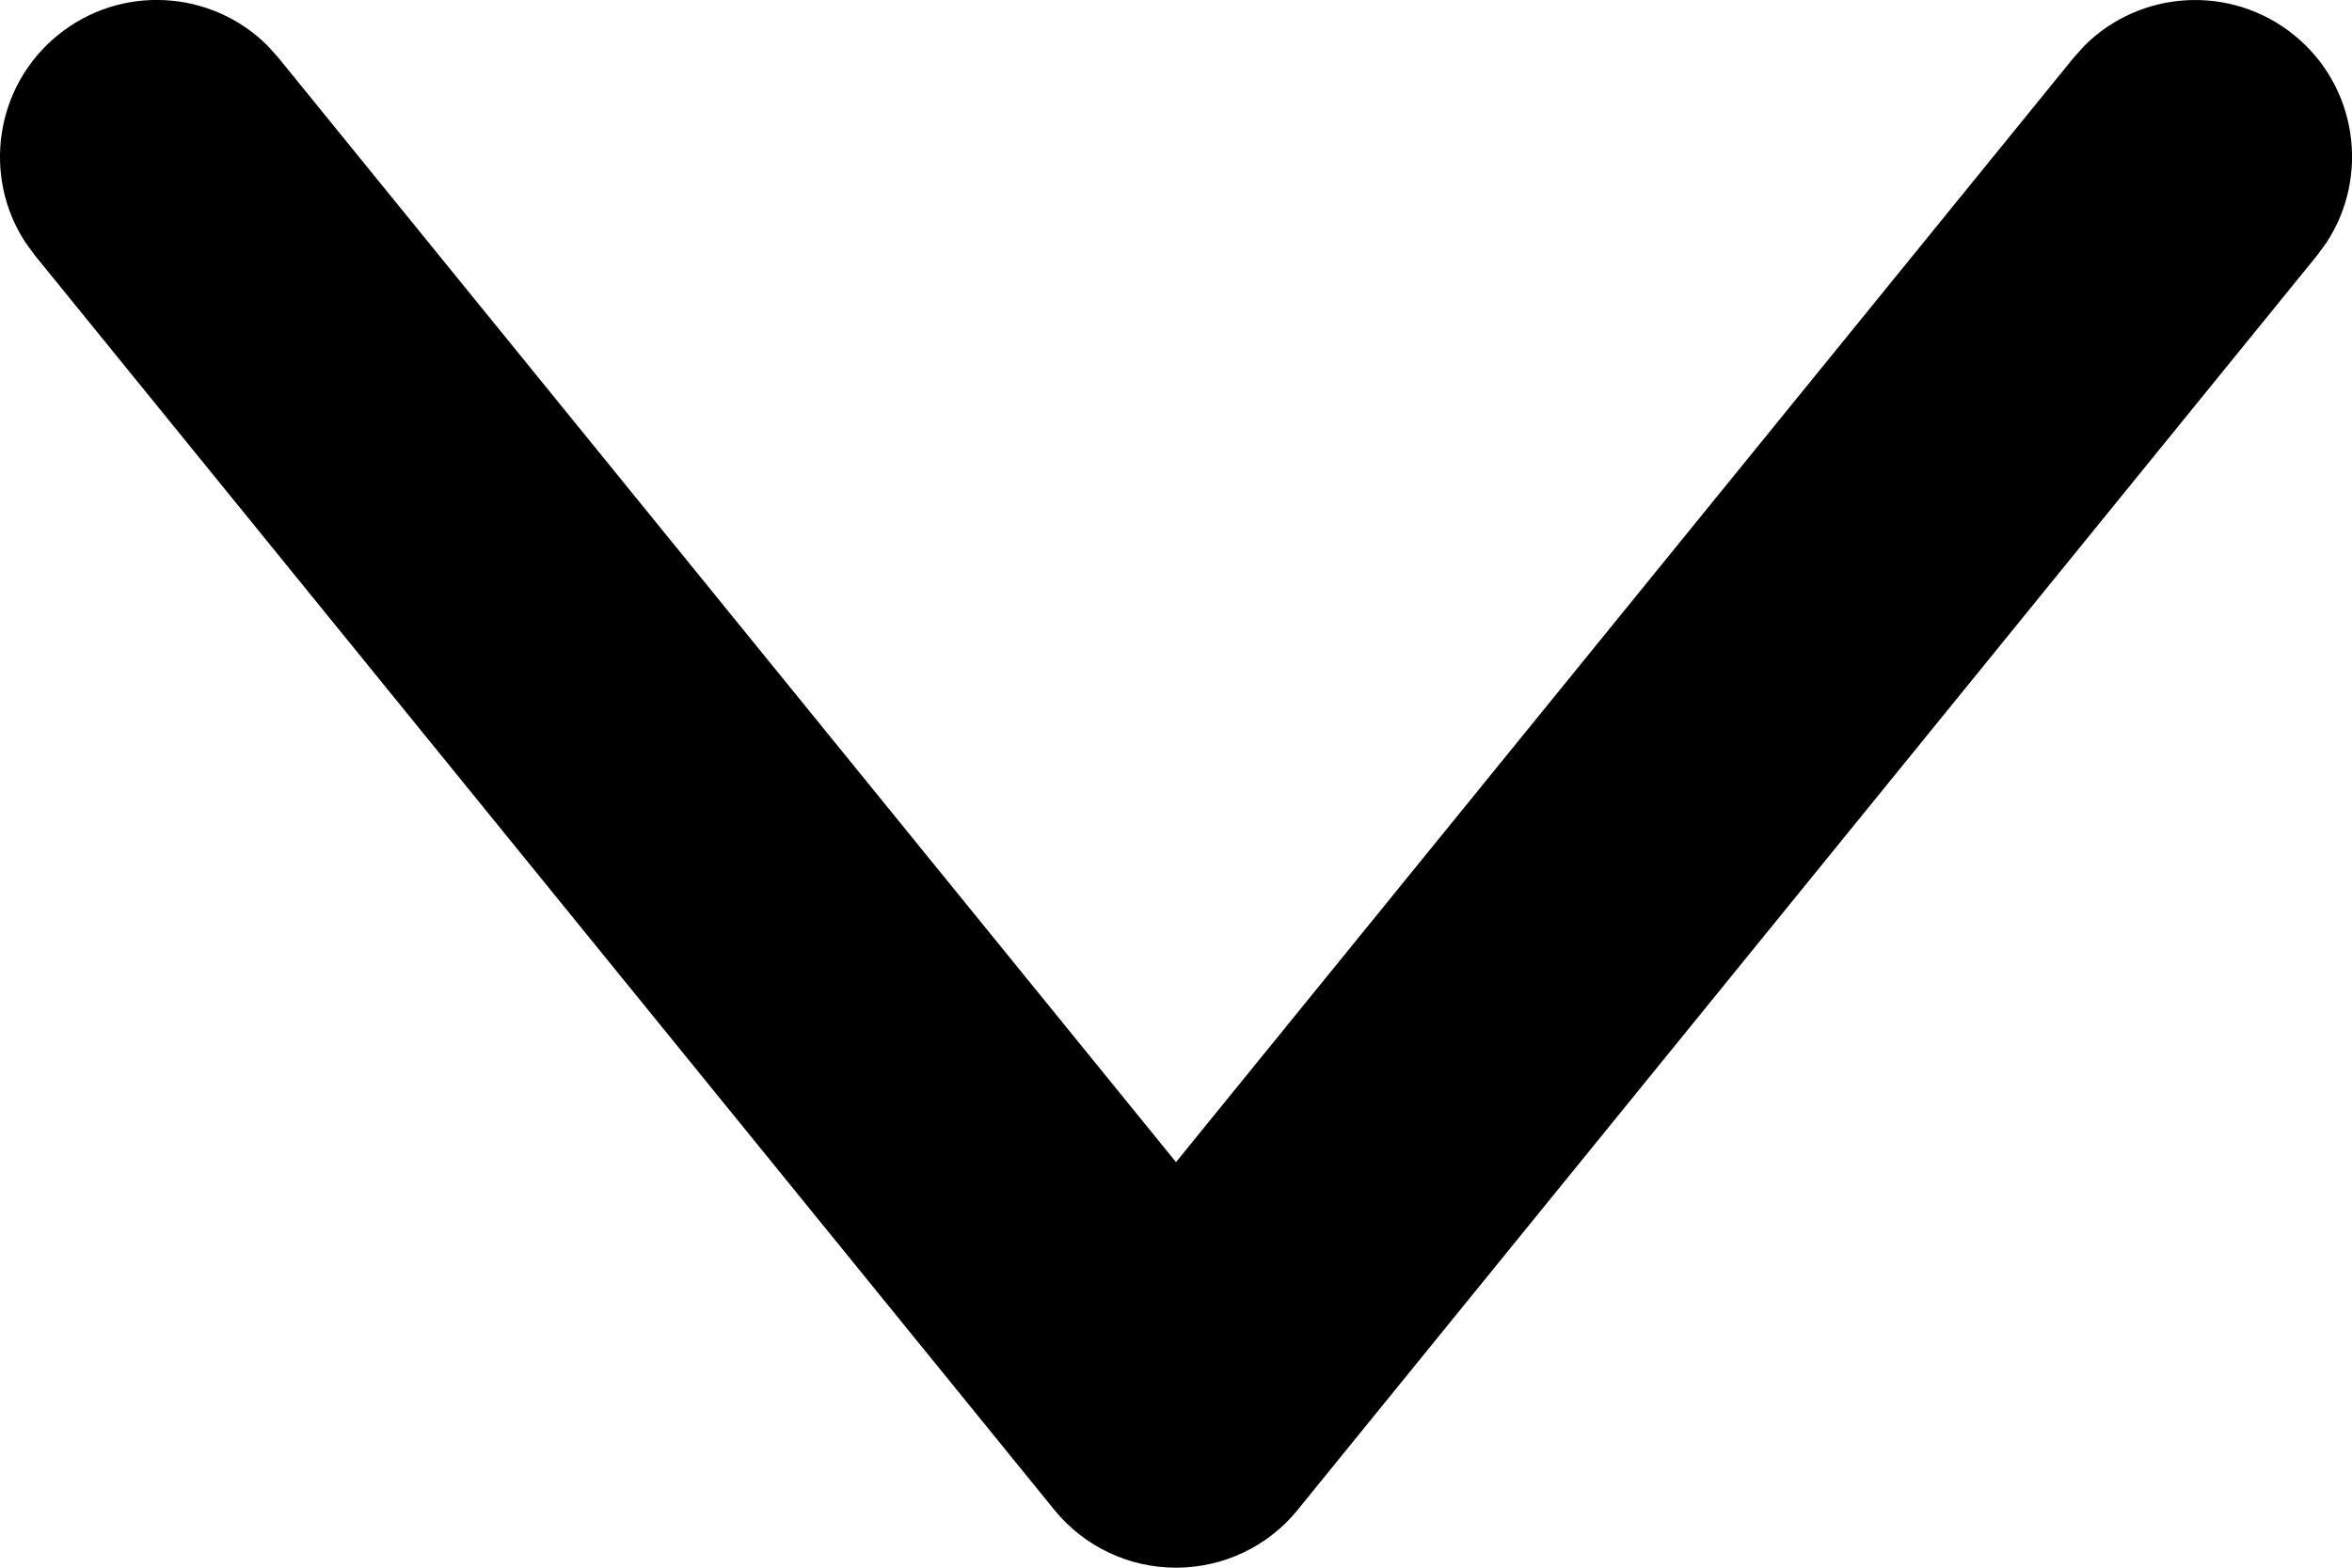 <svg width="15" height="10" viewBox="0 0 15 10" fill="none" xmlns="http://www.w3.org/2000/svg">
<path d="M13.292 0.293C13.65 -0.066 14.229 -0.102 14.631 0.224C15.033 0.55 15.115 1.124 14.837 1.548L14.776 1.631L8.276 9.631C8.087 9.865 7.801 10 7.5 10C7.199 10 6.914 9.865 6.724 9.631L0.224 1.631L0.163 1.548C-0.115 1.124 -0.032 0.55 0.369 0.224C0.771 -0.103 1.35 -0.066 1.708 0.293L1.776 0.369L7.5 7.413L13.224 0.369L13.292 0.293Z" fill="black"/>
</svg>
